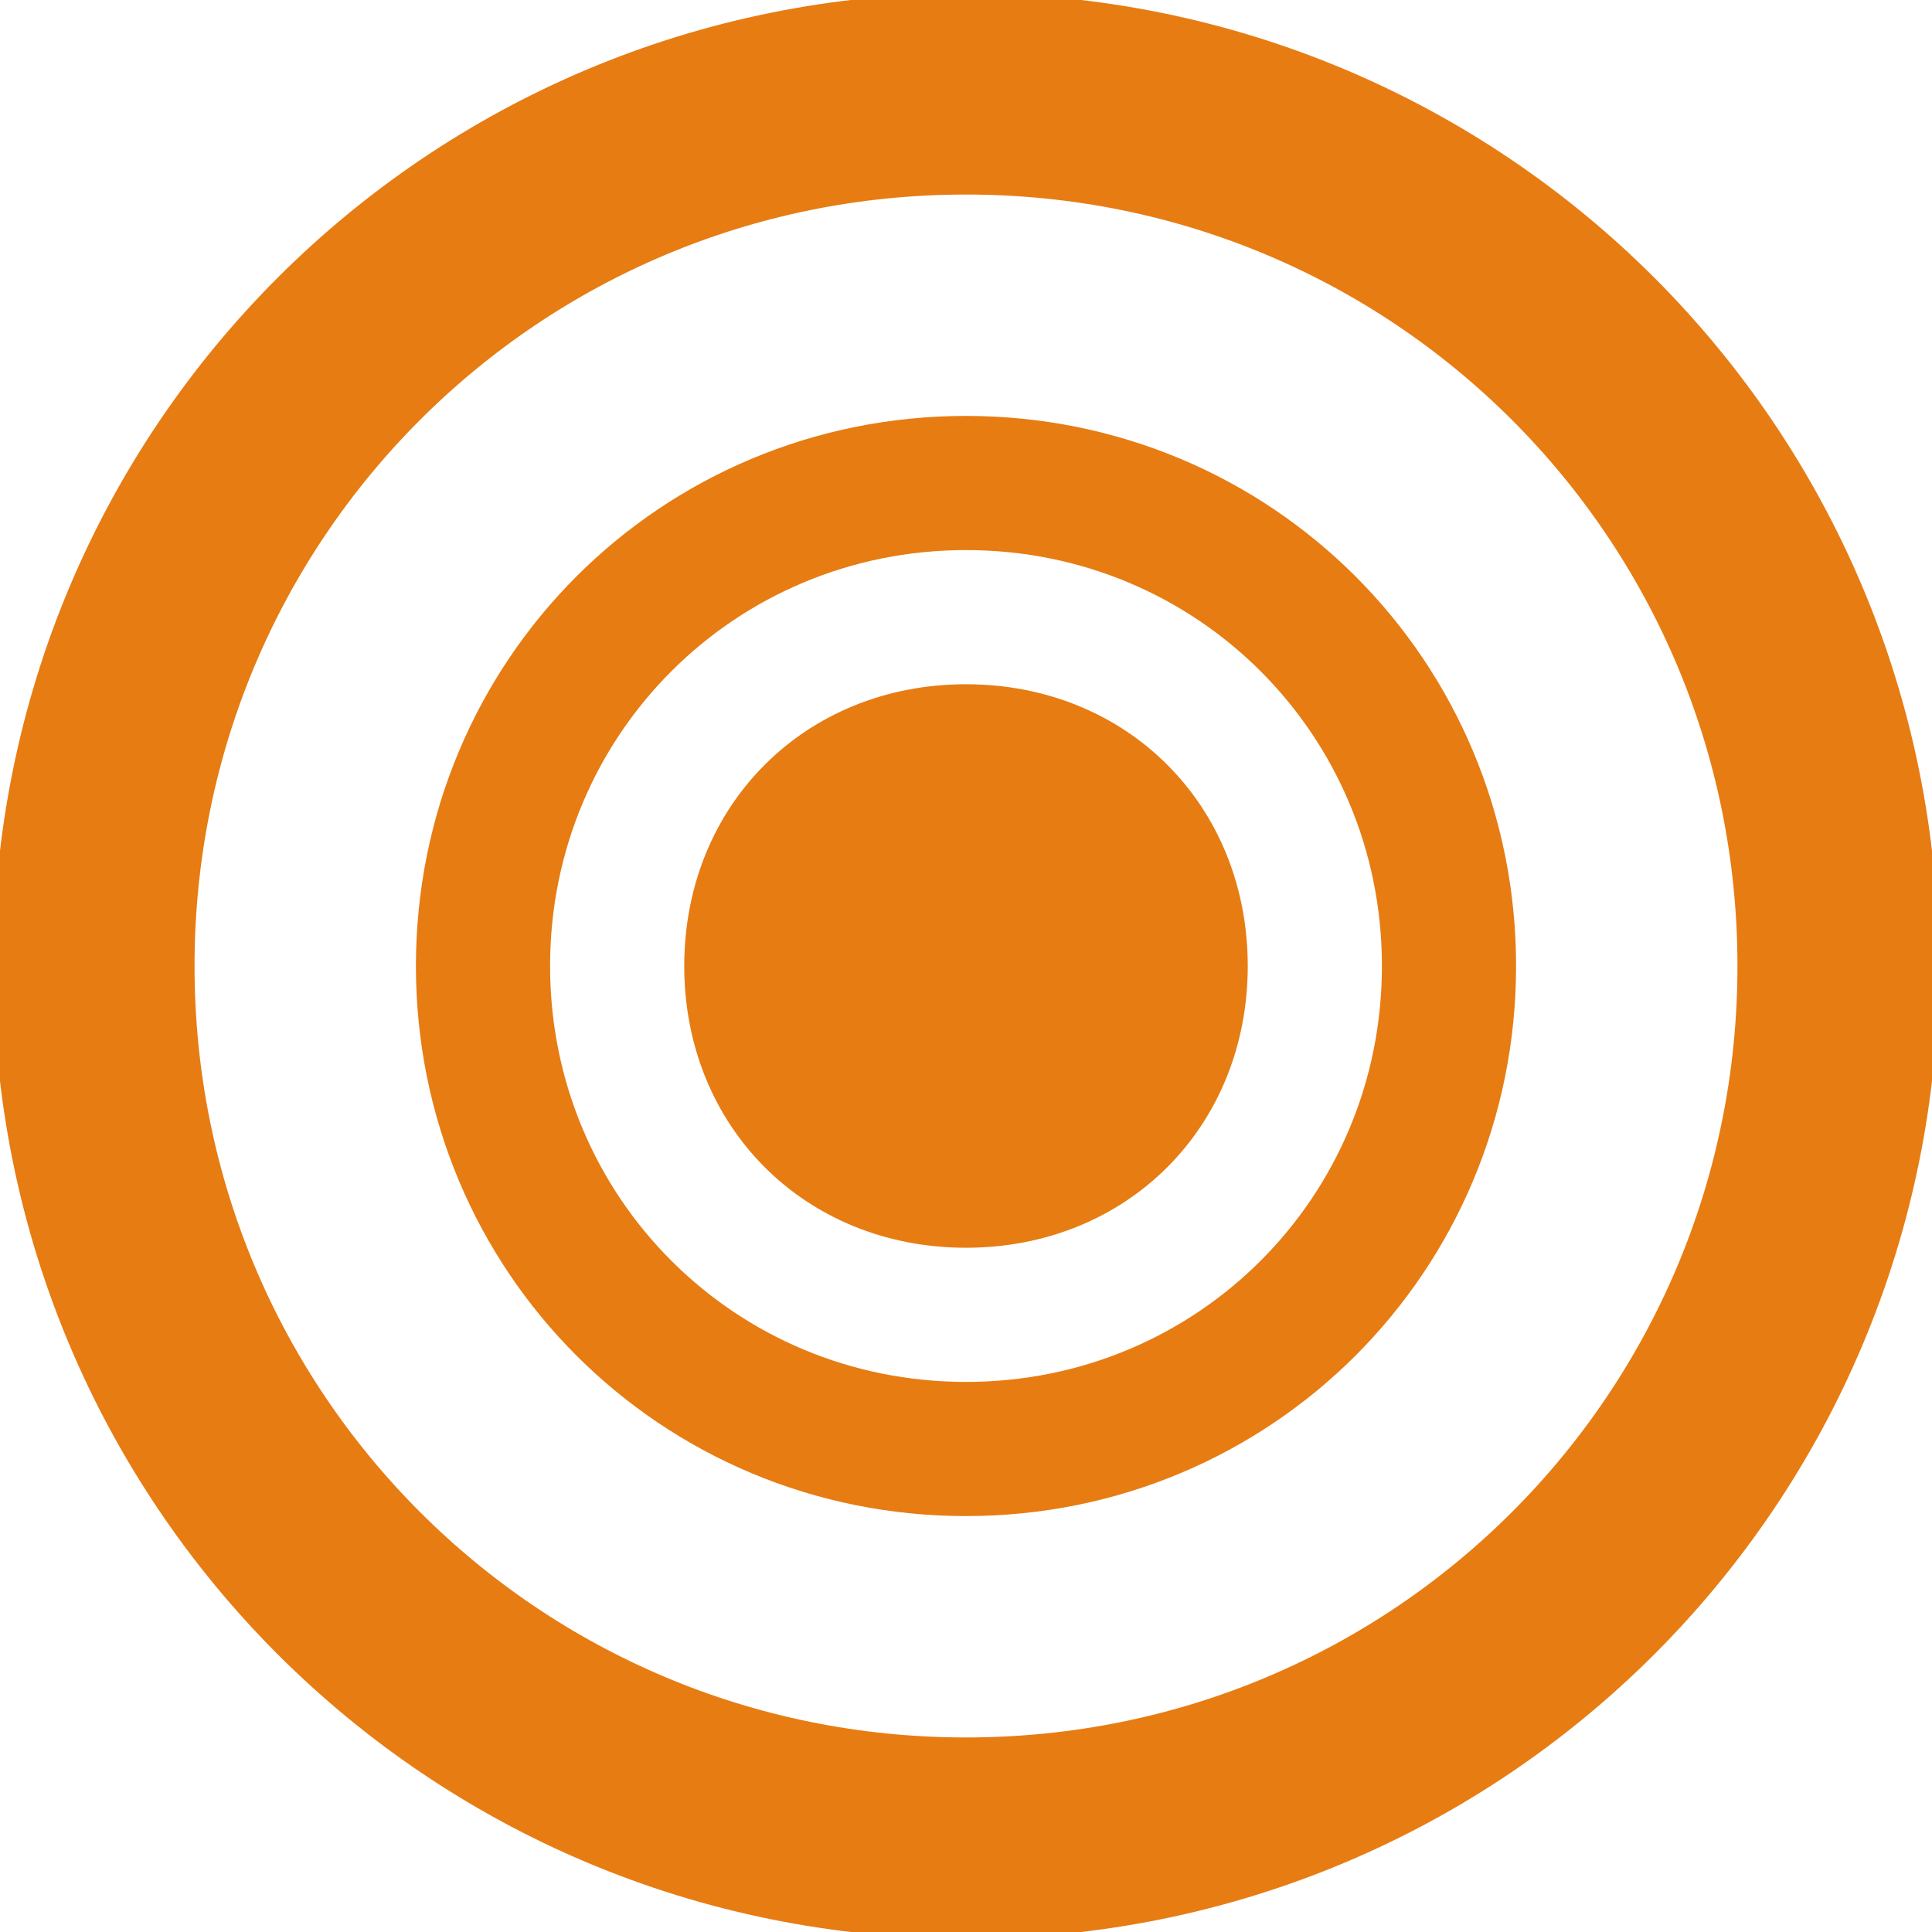 <?xml version="1.0" encoding="utf-8"?>
<!-- Generator: Adobe Illustrator 22.0.1, SVG Export Plug-In . SVG Version: 6.00 Build 0)  -->
<svg version="1.1" id="Layer_3" xmlns="http://www.w3.org/2000/svg" xmlns:xlink="http://www.w3.org/1999/xlink" x="0px" y="0px"
	 viewBox="0 0 14.4 14.4" style="enable-background:new 0 0 14.4 14.4;" xml:space="preserve">
<style type="text/css">
	.st0{fill:none;stroke:#E77C13;stroke-width:1.5;}
	.st1{fill:none;stroke:#E77C13;}
	.st2{fill:#E77C13;}
</style>
<g>
	<path class="st0" d="M13.7,7.2c0-3.6-2.9-6.5-6.5-6.5c-3.6,0-6.5,2.9-6.5,6.5c0,3.6,2.9,6.5,6.5,6.5C10.8,13.7,13.7,10.8,13.7,7.2z
		"/>
	<path class="st1" d="M10.8,7.2c0,2-1.6,3.6-3.6,3.6c-2,0-3.6-1.6-3.6-3.6c0-2,1.6-3.6,3.6-3.6C9.2,3.6,10.8,5.2,10.8,7.2z"/>
	<path class="st2" d="M9.3,7.2c0-1.2-0.9-2.1-2.1-2.1c-1.2,0-2.1,0.9-2.1,2.1c0,1.2,0.9,2.1,2.1,2.1C8.4,9.3,9.3,8.4,9.3,7.2z"/>
</g>
</svg>
